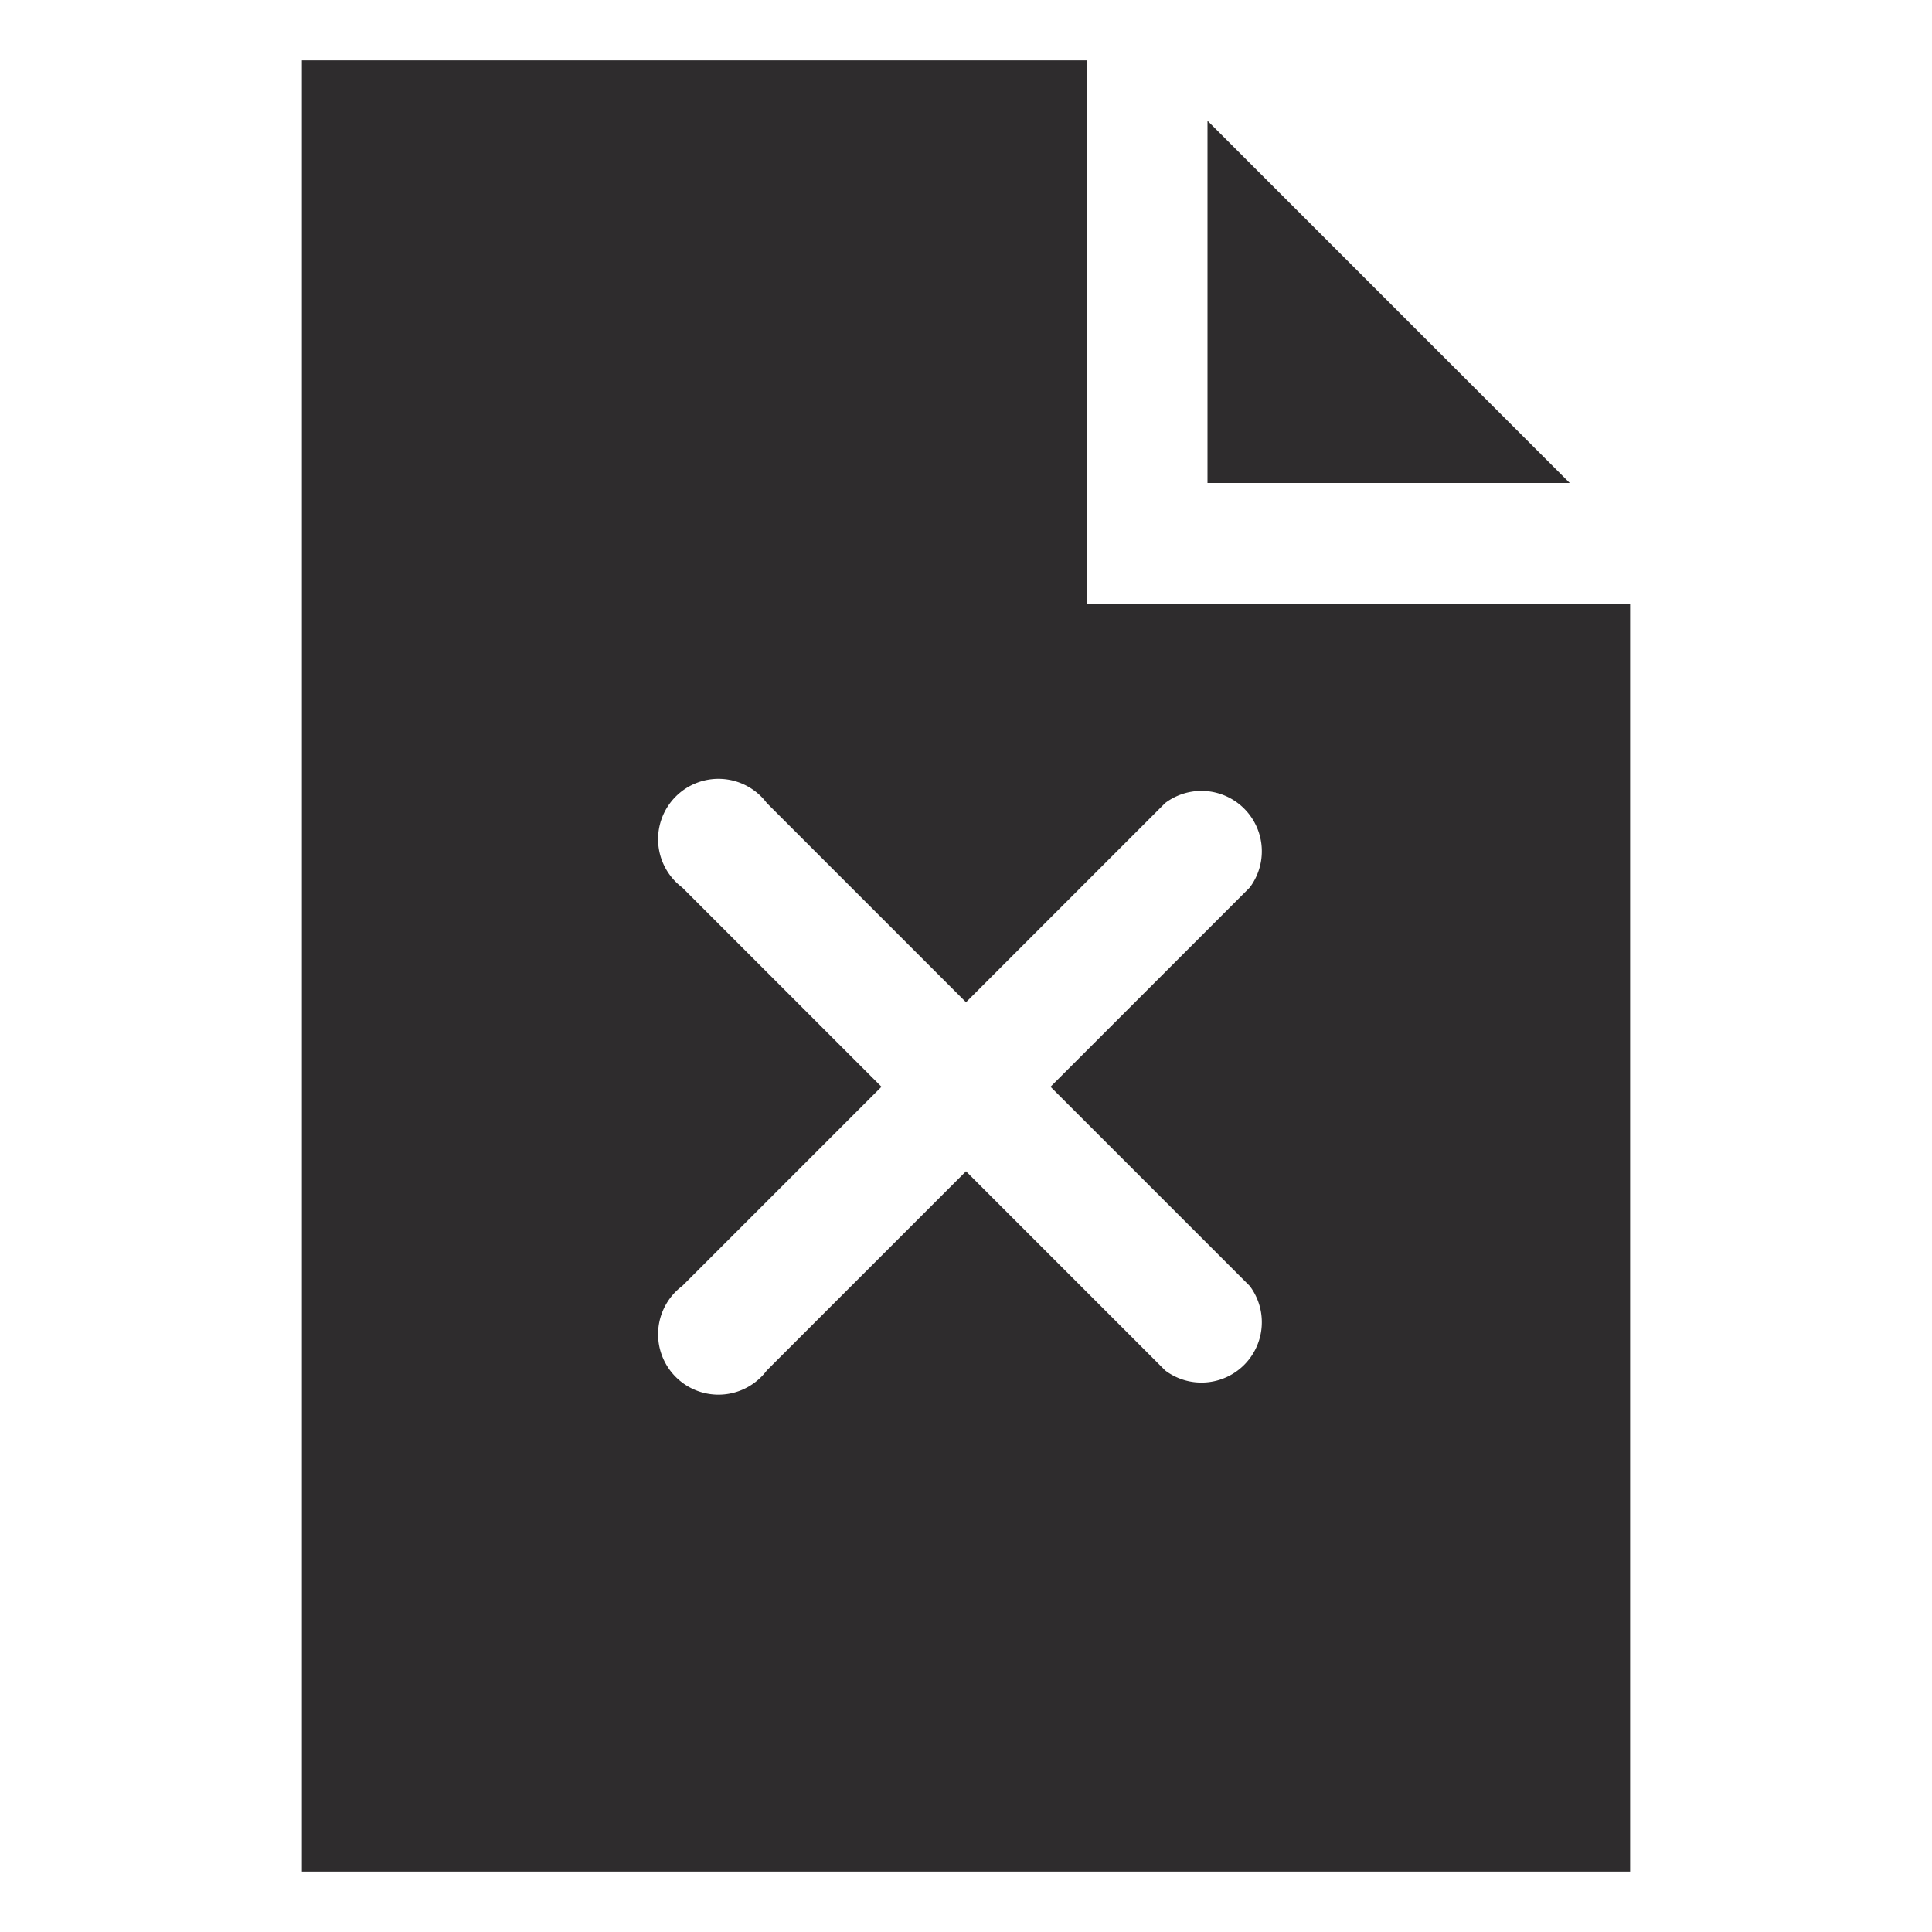 <svg viewBox="0 0 64 64" xmlns="http://www.w3.org/2000/svg"><g fill="#2e2c2d"><path d="m40 4v12h12z"/><path d="m36 2h-26v60h44v-42h-18zm2.6 24.6a2 2 0 0 1 2.8 2.8l-6.6 6.6 6.6 6.6a2 2 0 0 1 -2.8 2.8l-6.6-6.6-6.6 6.6a2 2 0 1 1 -2.8-2.8l6.6-6.6-6.6-6.6a2 2 0 1 1 2.8-2.8l6.6 6.6z"/></g></svg>